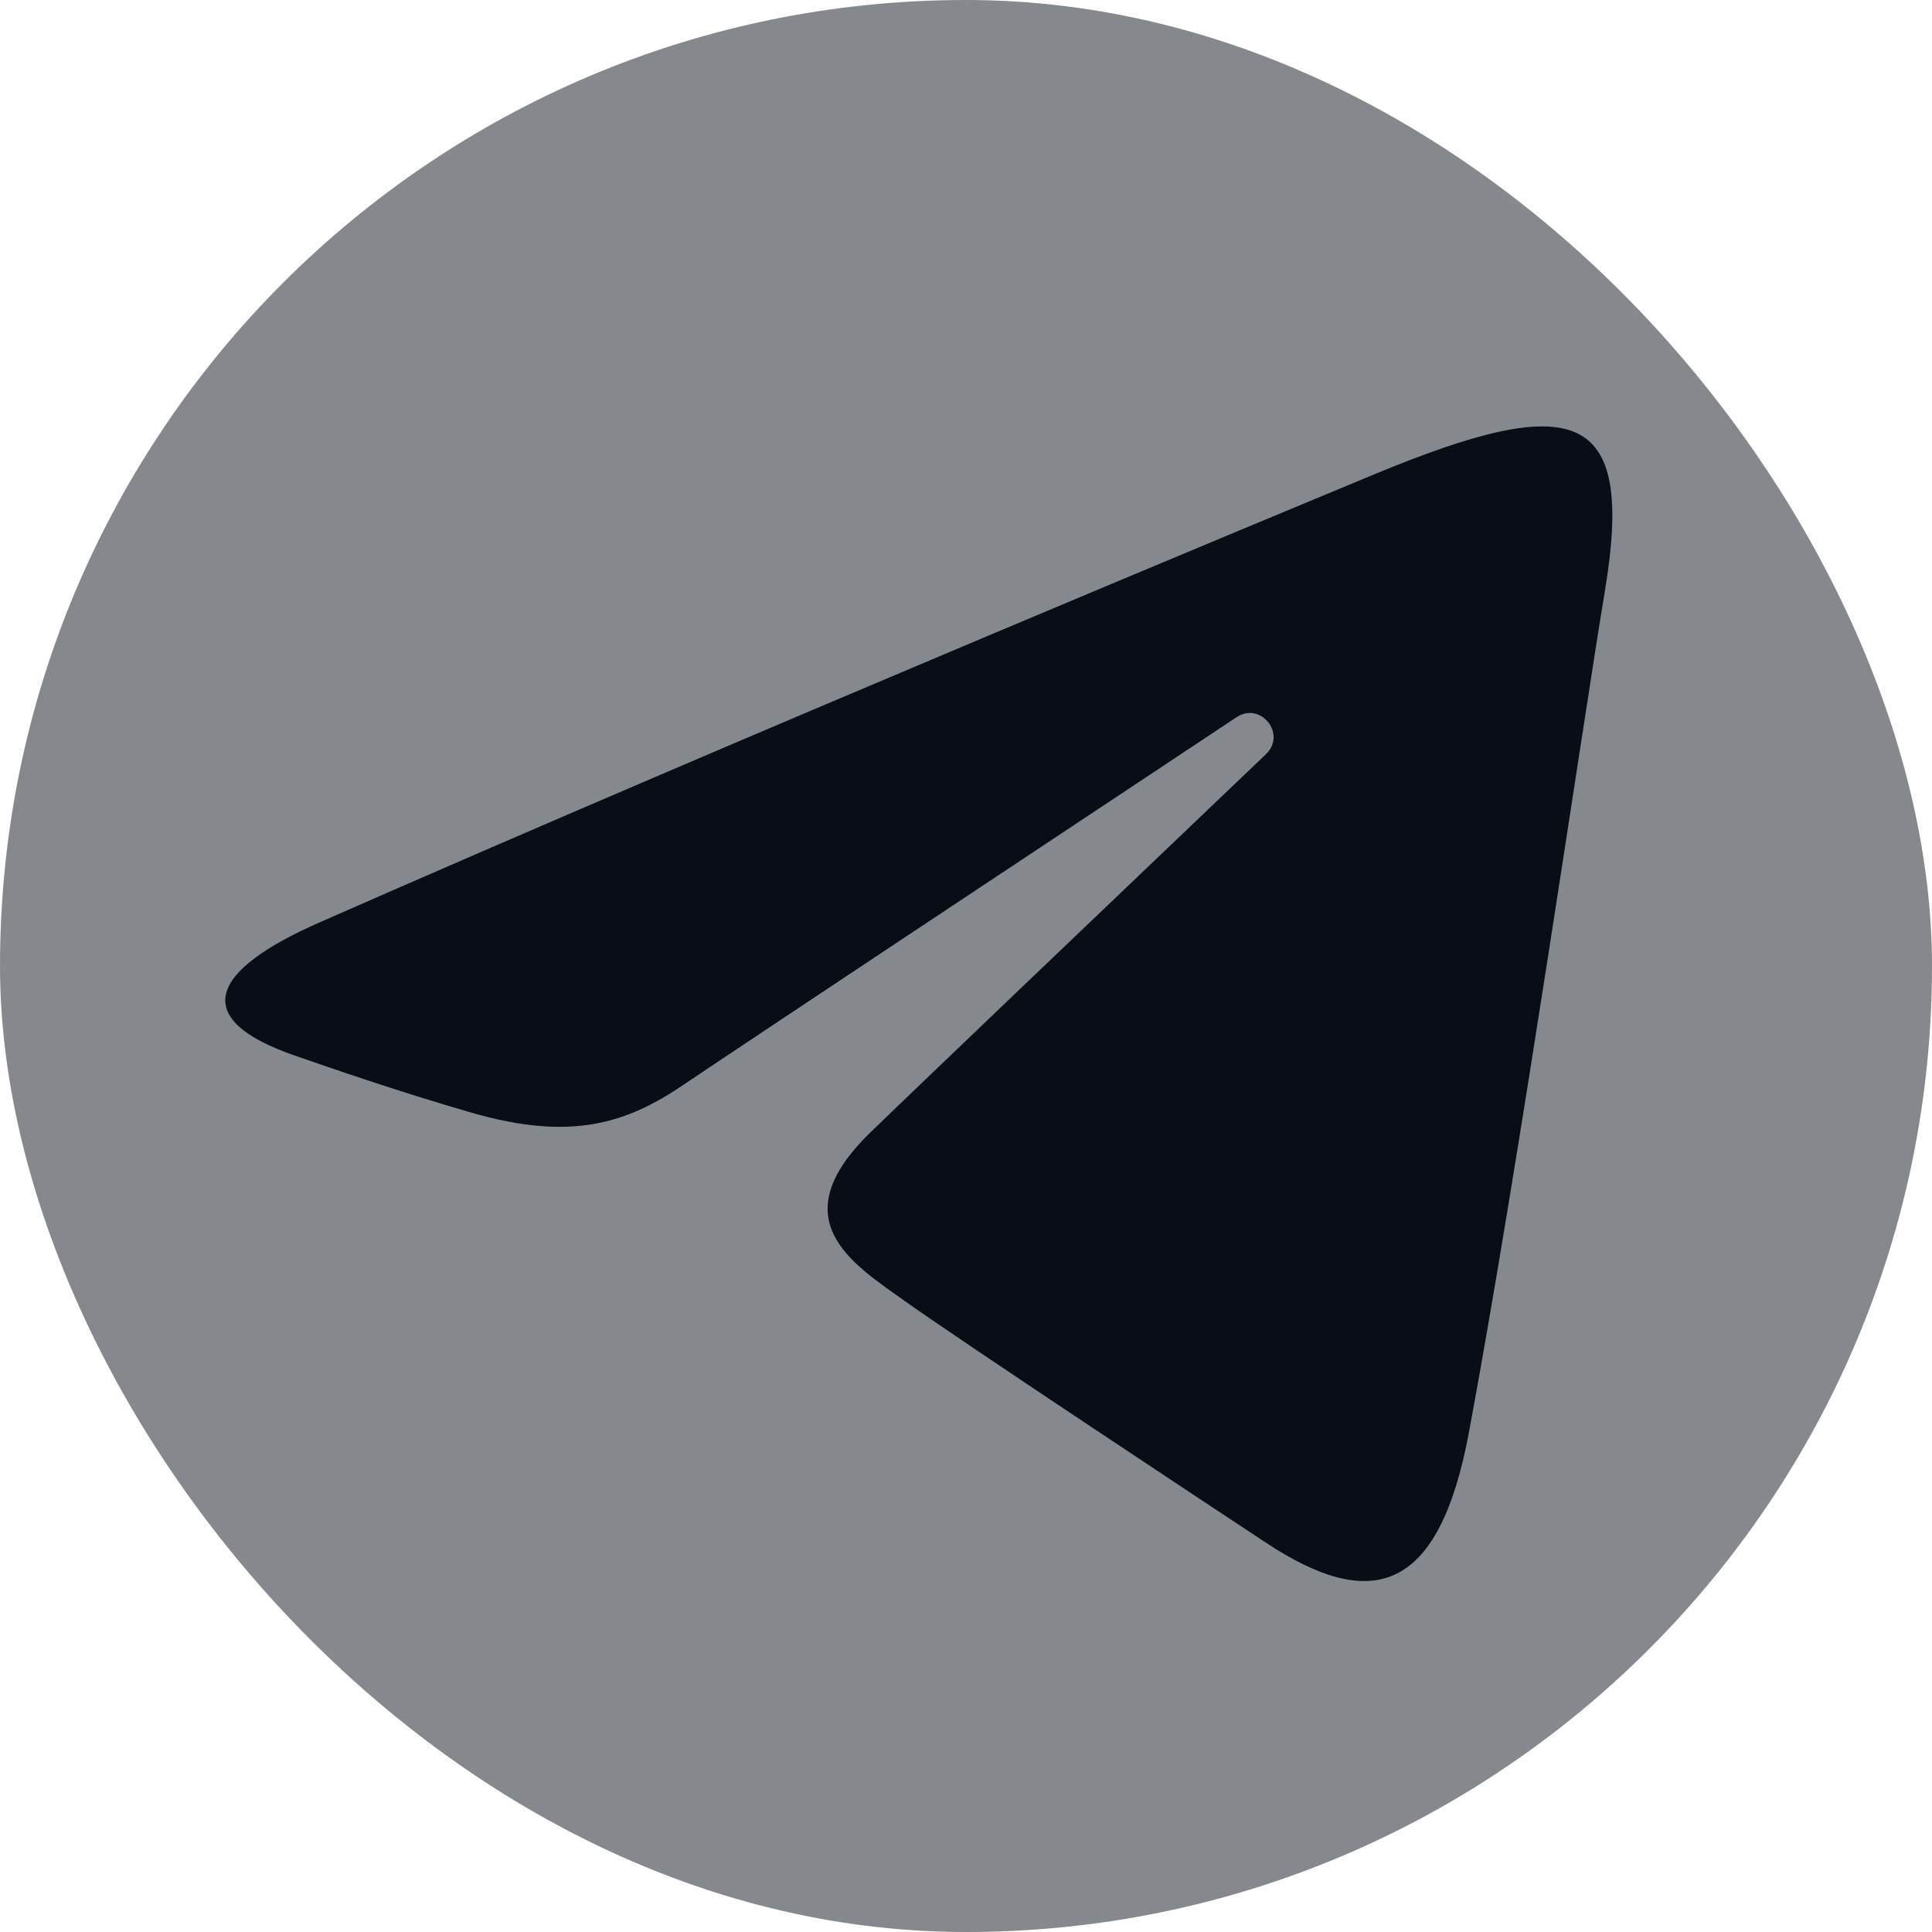 <svg width="32" height="32" viewBox="0 0 32 32" fill="none" xmlns="http://www.w3.org/2000/svg">
<rect opacity="0.99" width="32" height="32" rx="16" fill="#84878B"/>
<path d="M5.279 15.284C12.349 12.174 21.497 8.382 22.76 7.857C26.073 6.484 27.089 6.747 26.582 9.789C26.218 11.975 25.168 19.214 24.331 23.72C23.834 26.392 22.72 26.708 20.968 25.552C20.125 24.996 15.872 22.184 14.949 21.523C14.107 20.921 12.944 20.197 14.402 18.771C14.921 18.264 18.32 15.017 20.969 12.491C21.316 12.159 20.88 11.614 20.48 11.88C16.91 14.247 11.96 17.533 11.329 17.962C10.378 18.608 9.464 18.904 7.823 18.433C6.583 18.077 5.372 17.652 4.901 17.49C3.086 16.867 3.516 16.06 5.279 15.284Z" fill="#090E16"/>
</svg>
